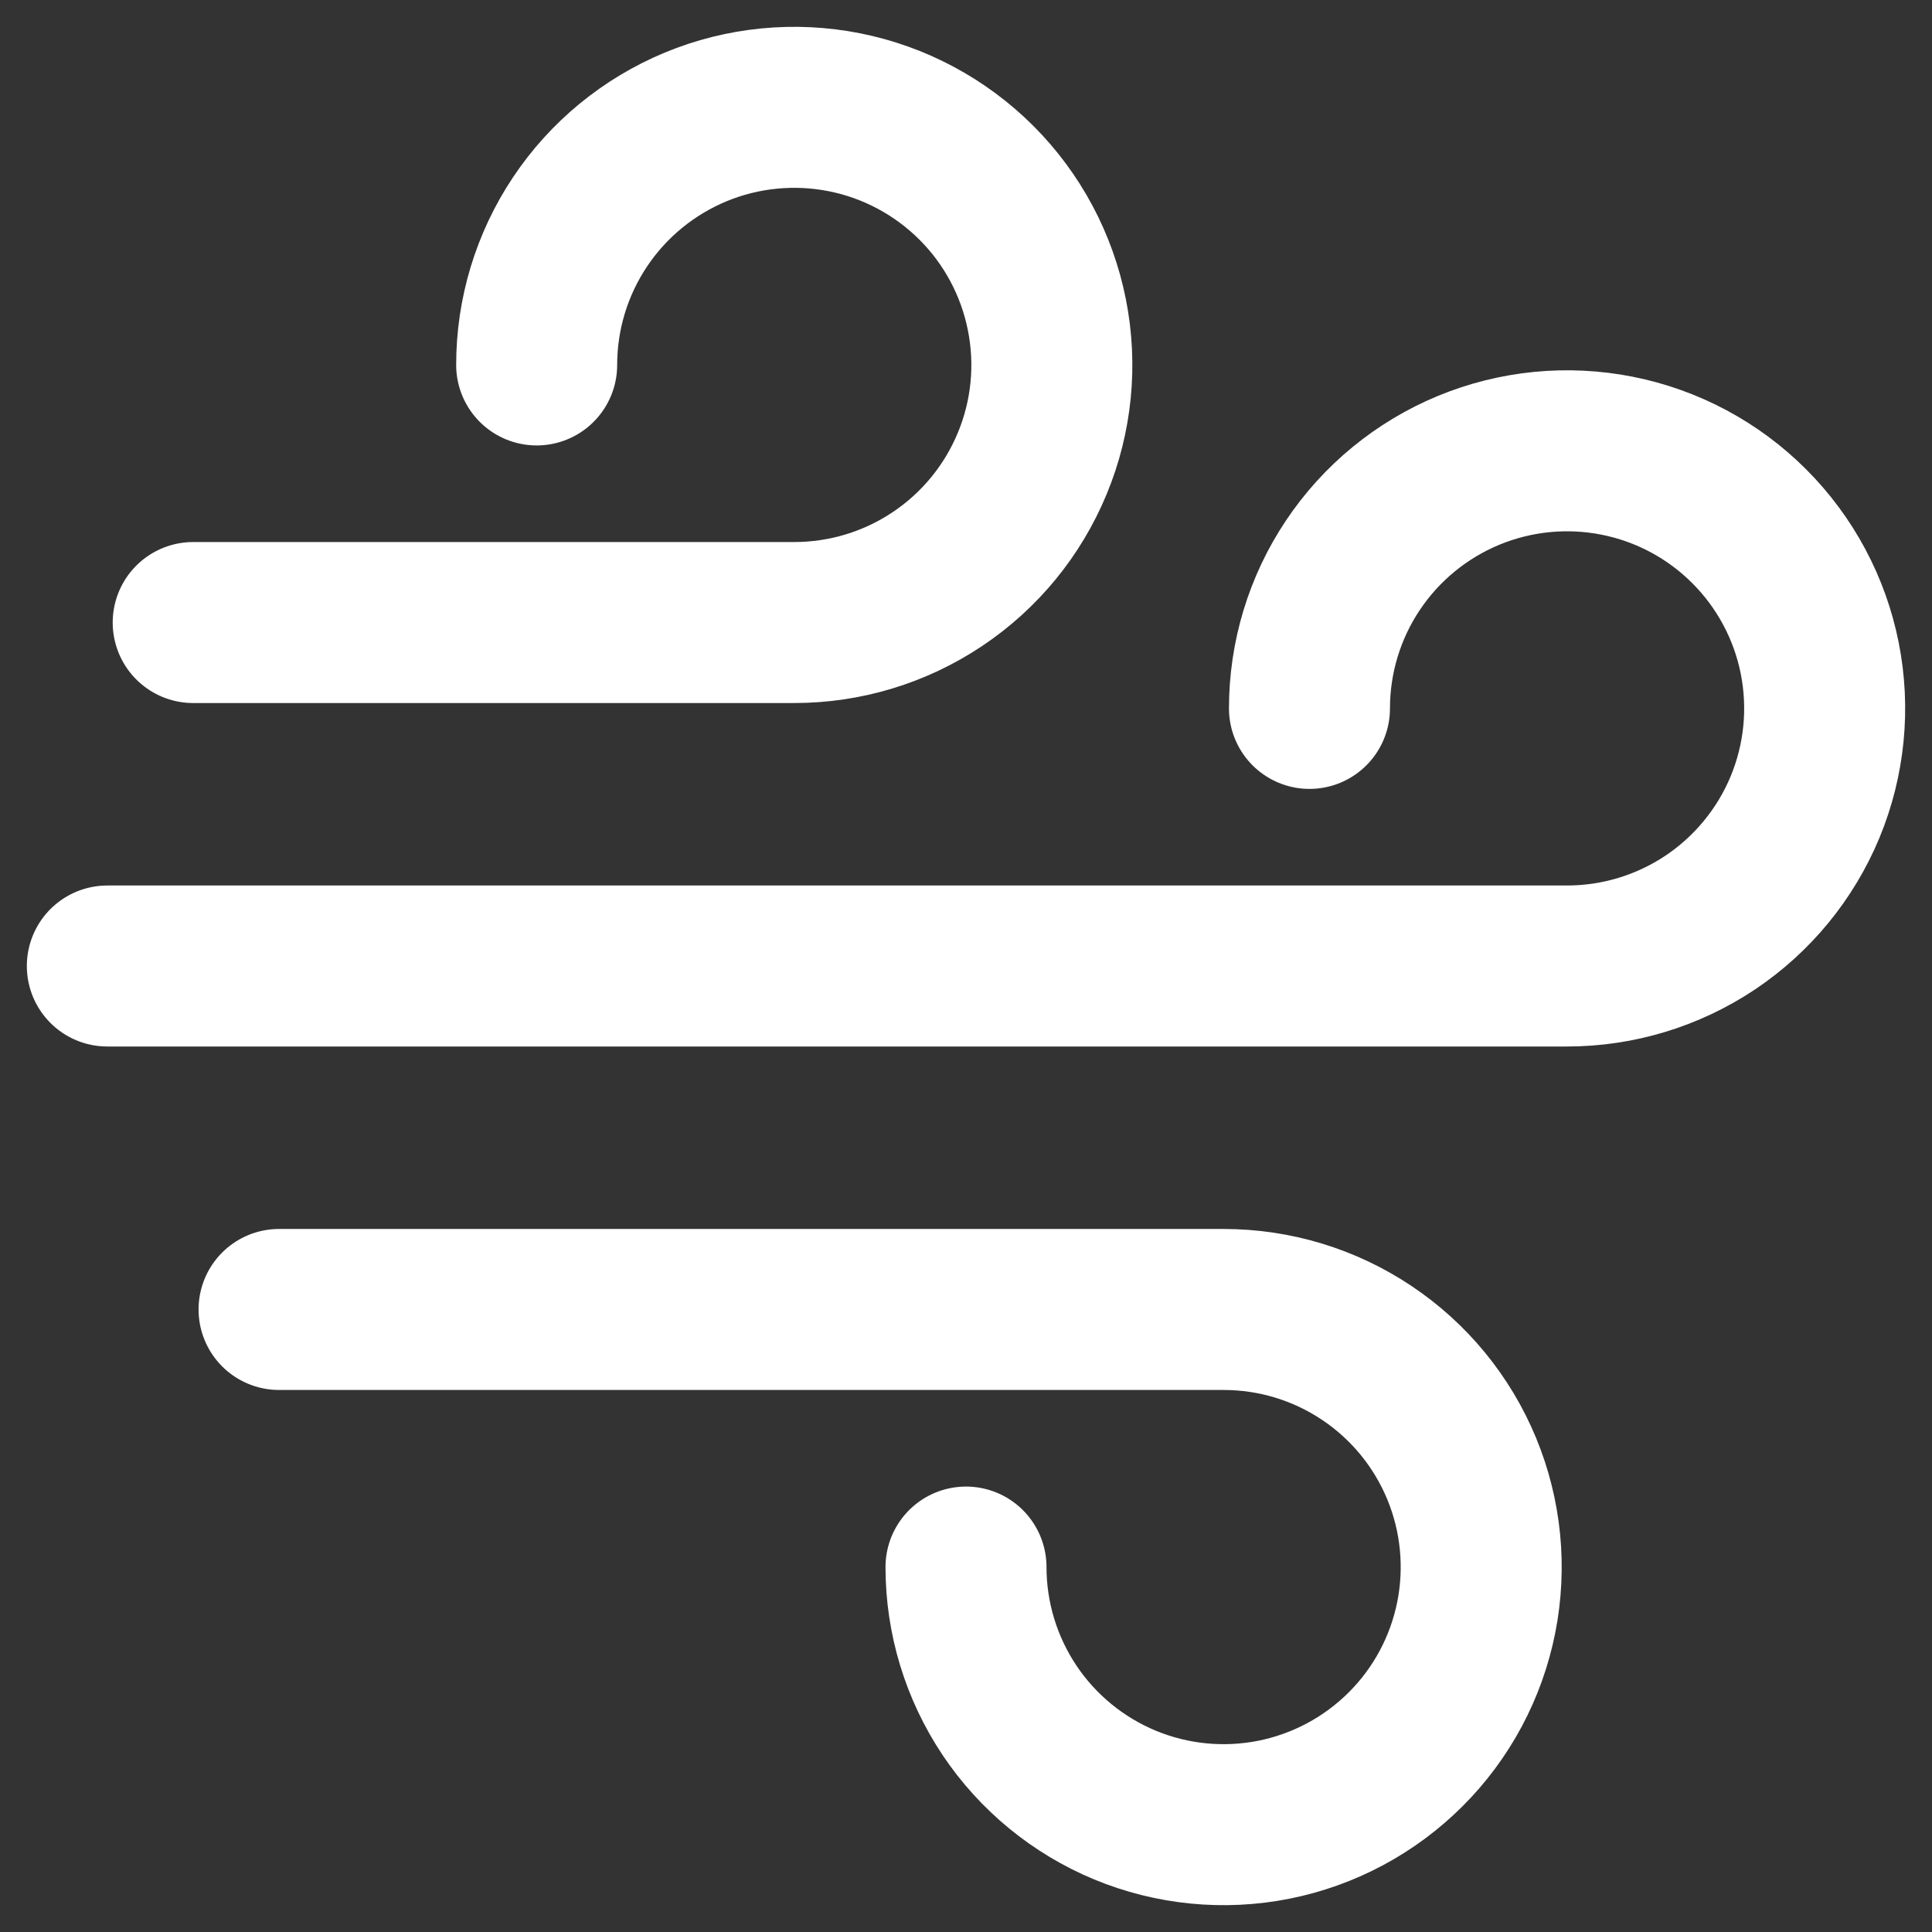 <svg width="36" height="36" viewBox="0 0 36 36" fill="none" xmlns="http://www.w3.org/2000/svg">
<rect x="0" y="0" width="36" height="36" fill="#333333" stroke="none"/>
<path d="M3.6 11.6H14.8C15.749 11.6 16.677 11.319 17.466 10.791C18.256 10.264 18.871 9.514 19.234 8.637C19.598 7.76 19.693 6.795 19.507 5.864C19.322 4.932 18.865 4.077 18.194 3.406C17.522 2.735 16.667 2.277 15.736 2.092C14.805 1.907 13.84 2.002 12.963 2.365C12.086 2.729 11.336 3.344 10.809 4.133C10.281 4.923 10 5.851 10 6.8" stroke="white" stroke-width="3" stroke-linecap="round" stroke-linejoin="round"/>
<path d="M5.2 24.4H22.8C23.75 24.4 24.678 24.681 25.467 25.209C26.256 25.736 26.872 26.486 27.235 27.363C27.598 28.24 27.693 29.205 27.508 30.136C27.323 31.067 26.866 31.923 26.194 32.594C25.523 33.265 24.668 33.722 23.737 33.908C22.805 34.093 21.84 33.998 20.963 33.635C20.086 33.271 19.337 32.656 18.809 31.867C18.282 31.077 18 30.149 18 29.2" stroke="white" stroke-width="3" stroke-linecap="round" stroke-linejoin="round"/>
<path d="M2 18H29.2C30.149 18 31.077 17.718 31.867 17.191C32.656 16.663 33.271 15.914 33.635 15.037C33.998 14.16 34.093 13.195 33.908 12.264C33.723 11.332 33.265 10.477 32.594 9.806C31.923 9.134 31.067 8.677 30.136 8.492C29.205 8.307 28.24 8.402 27.363 8.765C26.486 9.129 25.736 9.744 25.209 10.533C24.681 11.322 24.4 12.251 24.4 13.2" stroke="white" stroke-width="3" stroke-linecap="round" stroke-linejoin="round"/>
</svg>
